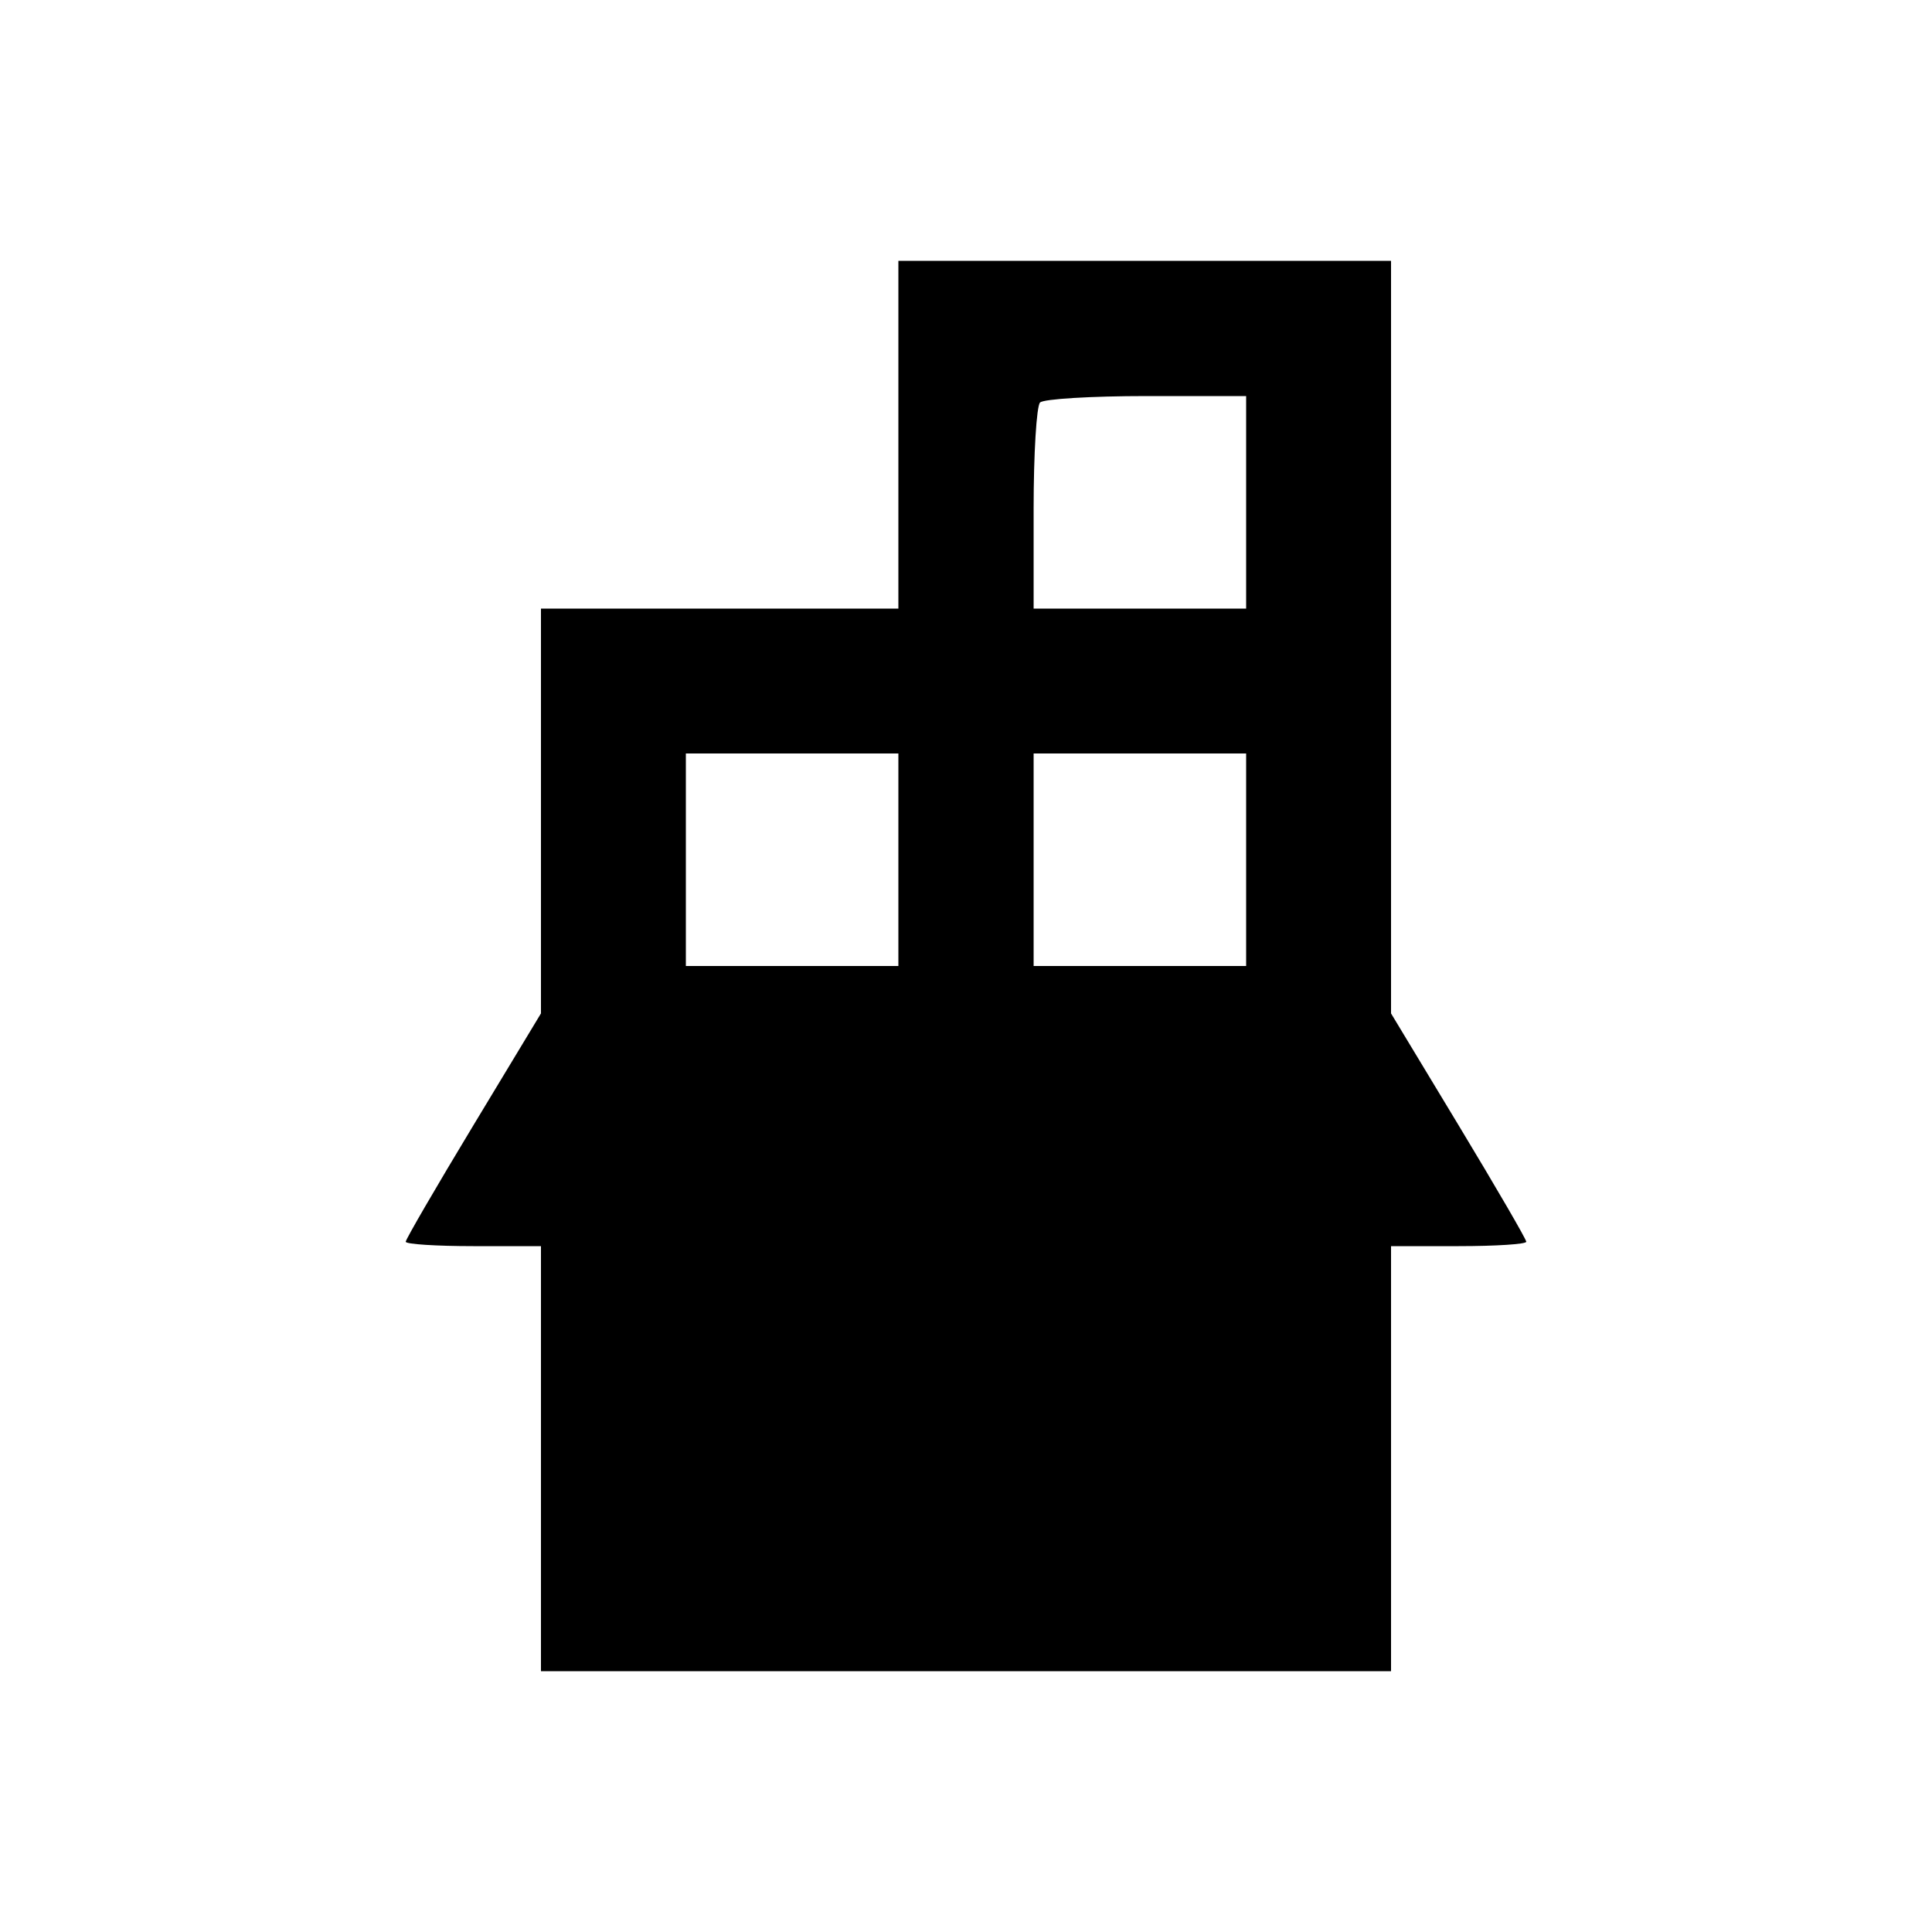 <svg xmlns="http://www.w3.org/2000/svg" width="200" height="200" viewBox="0 0 200 200" version="1.1">
	<path d="M 93 45 L 93 63 74.500 63 L 56 63 56 83.955 L 56 104.909 49 116.500 C 45.150 122.875, 42 128.295, 42 128.545 C 42 128.795, 45.150 129, 49 129 L 56 129 56 151 L 56 173 100 173 L 144 173 144 151 L 144 129 151 129 C 154.850 129, 158 128.795, 158 128.545 C 158 128.295, 154.850 122.875, 151 116.500 L 144 104.909 144 65.955 L 144 27 118.500 27 L 93 27 93 45 M 107.667 41.667 C 107.300 42.033, 107 46.983, 107 52.667 L 107 63 118 63 L 129 63 129 52 L 129 41 118.667 41 C 112.983 41, 108.033 41.300, 107.667 41.667 M 71 89 L 71 100 82 100 L 93 100 93 89 L 93 78 82 78 L 71 78 71 89 M 107 89 L 107 100 118 100 L 129 100 129 89 L 129 78 118 78 L 107 78 107 89" stroke="none" fill="black" fill-rule="evenodd"/>
</svg>